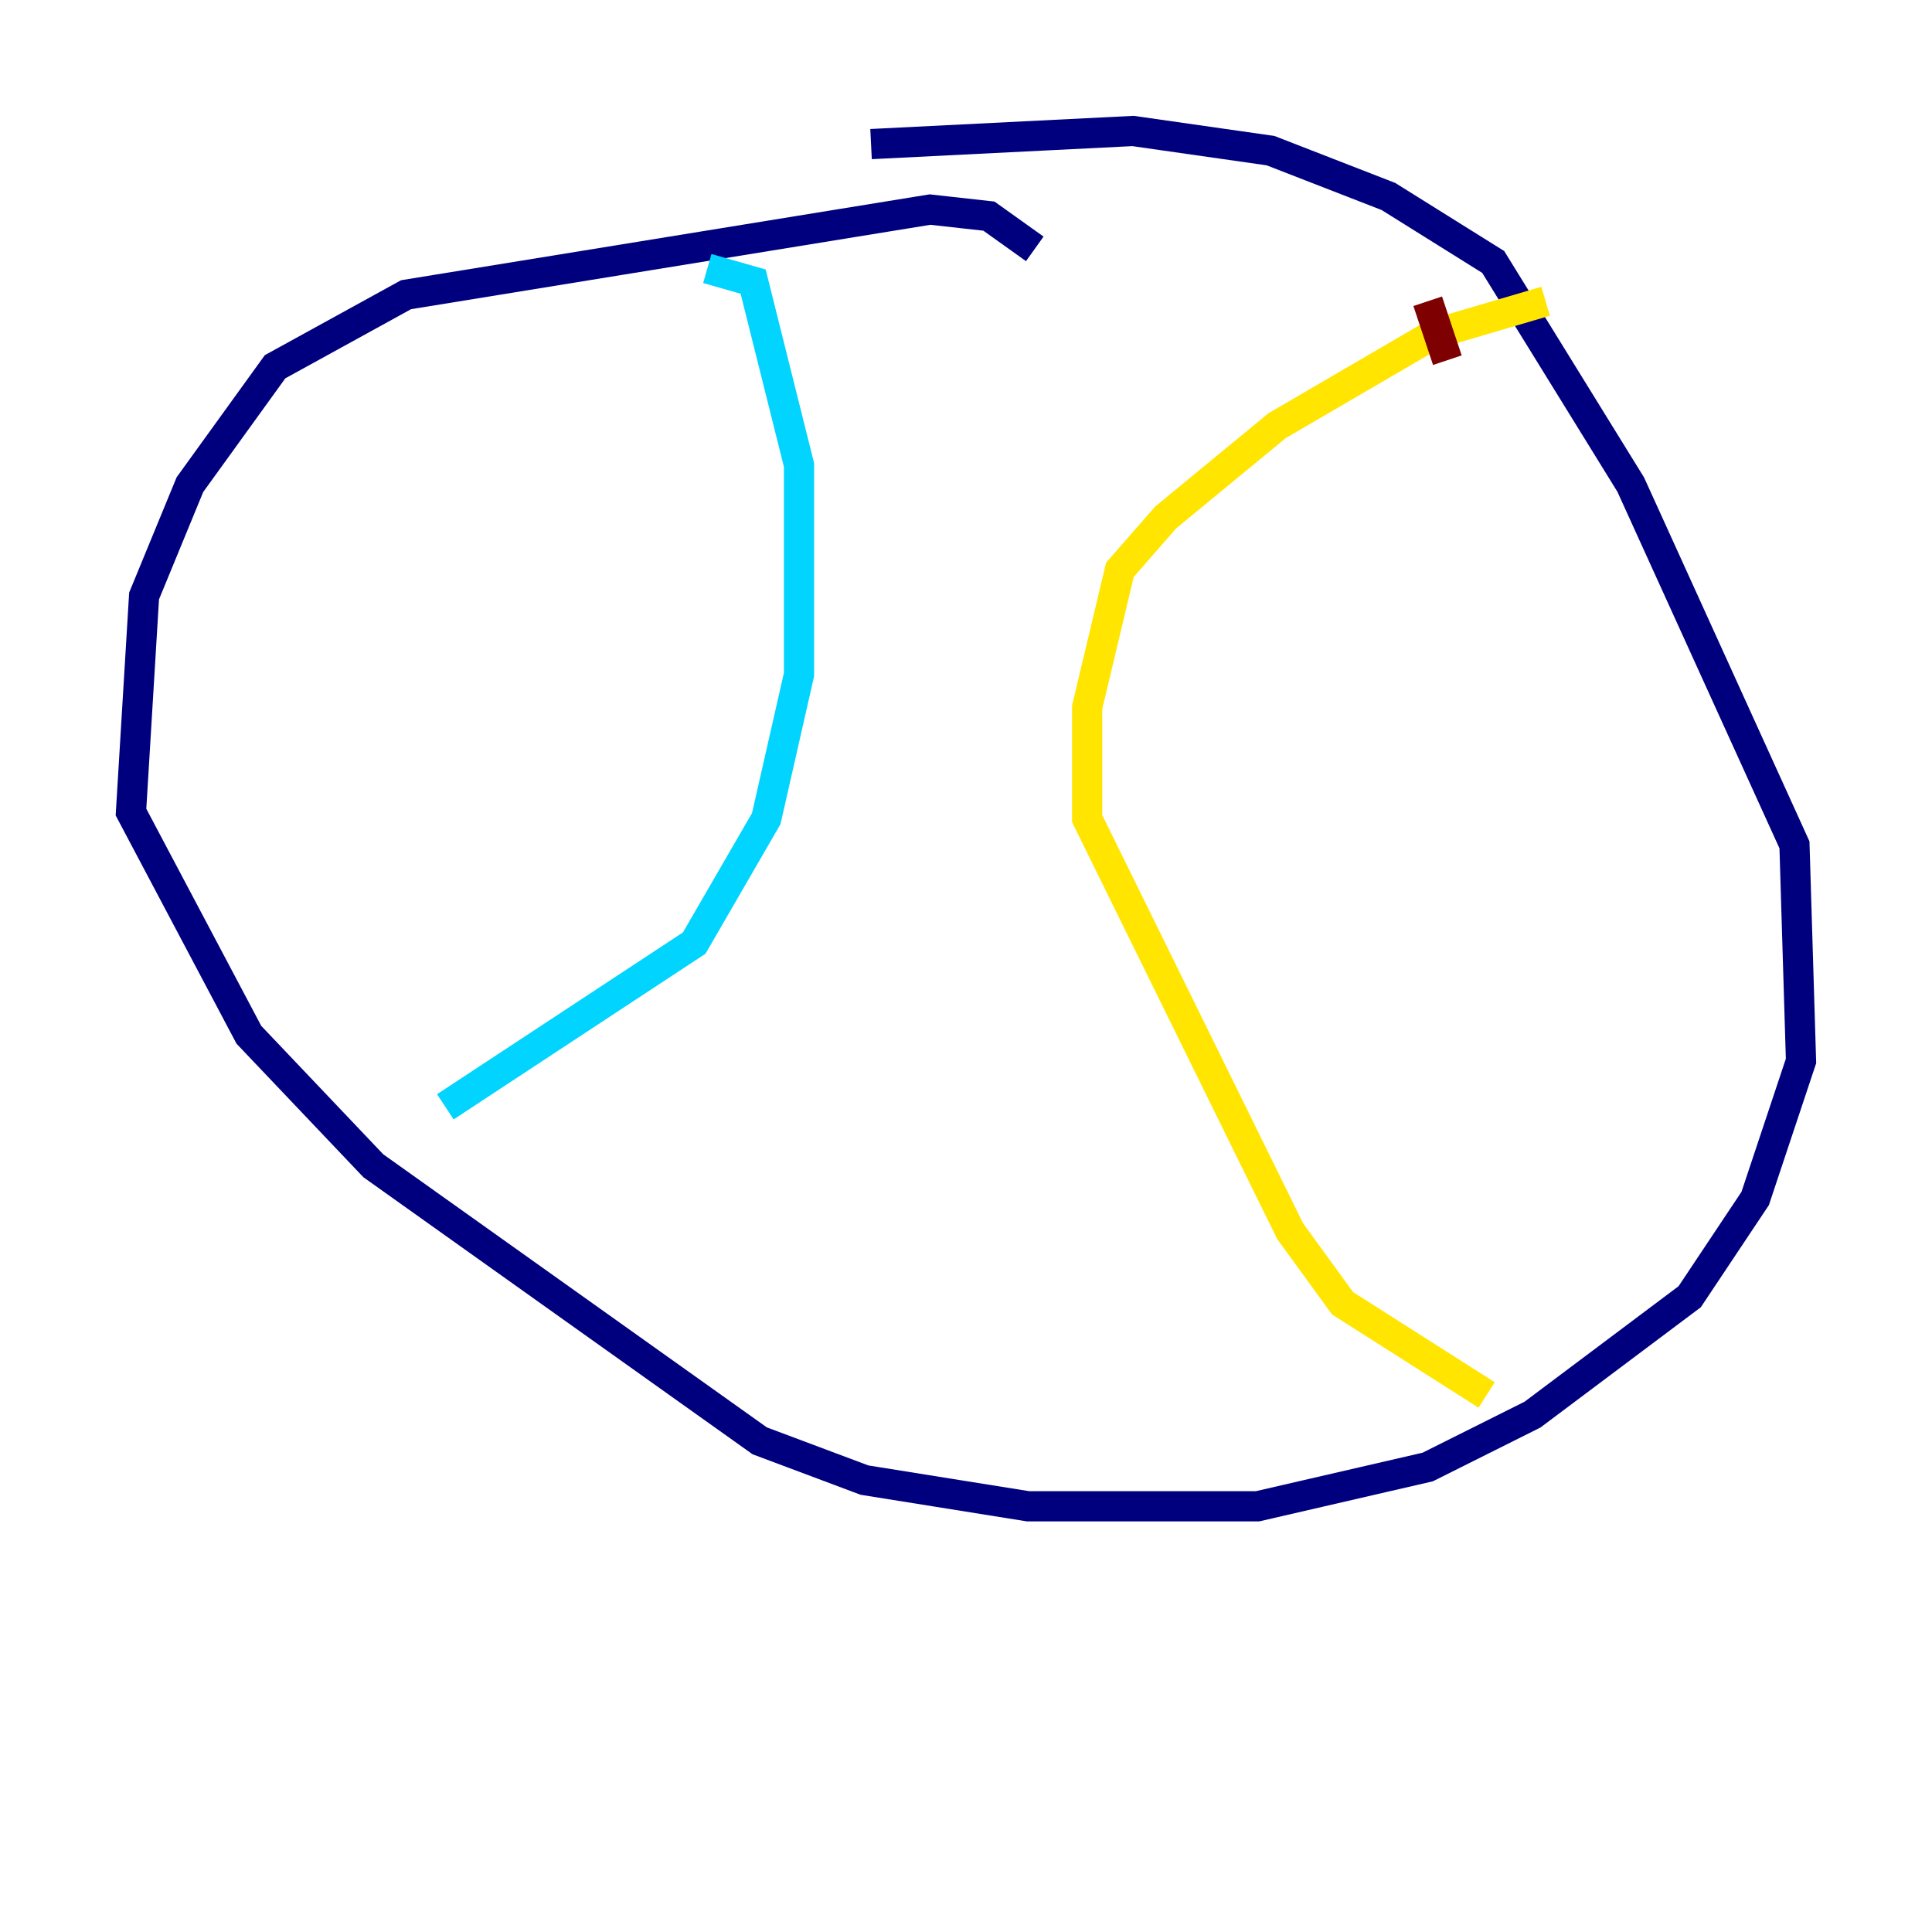 <?xml version="1.0" encoding="utf-8" ?>
<svg baseProfile="tiny" height="128" version="1.2" viewBox="0,0,128,128" width="128" xmlns="http://www.w3.org/2000/svg" xmlns:ev="http://www.w3.org/2001/xml-events" xmlns:xlink="http://www.w3.org/1999/xlink"><defs /><polyline fill="none" points="68.556,16.488 65.519,14.319 61.614,13.885 26.902,19.525 18.224,24.298 12.583,32.108 9.546,39.485 8.678,53.803 16.488,68.556 24.732,77.234 50.332,95.458 57.275,98.061 68.122,99.797 83.308,99.797 94.59,97.193 101.532,93.722 111.946,85.912 116.285,79.403 119.322,70.291 118.888,55.973 108.041,32.108 98.929,17.356 91.986,13.017 84.176,9.98 75.064,8.678 57.709,9.546" stroke="#00007f" stroke-width="2" /><polyline fill="none" points="46.861,17.79 49.898,18.658 52.936,30.807 52.936,44.691 50.766,54.237 45.993,62.481 29.505,73.329" stroke="#00d4ff" stroke-width="2" /><polyline fill="none" points="102.4,19.959 95.024,22.129 84.61,28.203 77.234,34.278 74.197,37.749 72.027,46.861 72.027,54.237 85.478,81.573 88.949,86.346 98.495,92.42" stroke="#ffe500" stroke-width="2" /><polyline fill="none" points="94.59,19.959 95.891,23.864" stroke="#7f0000" stroke-width="2" /></svg>